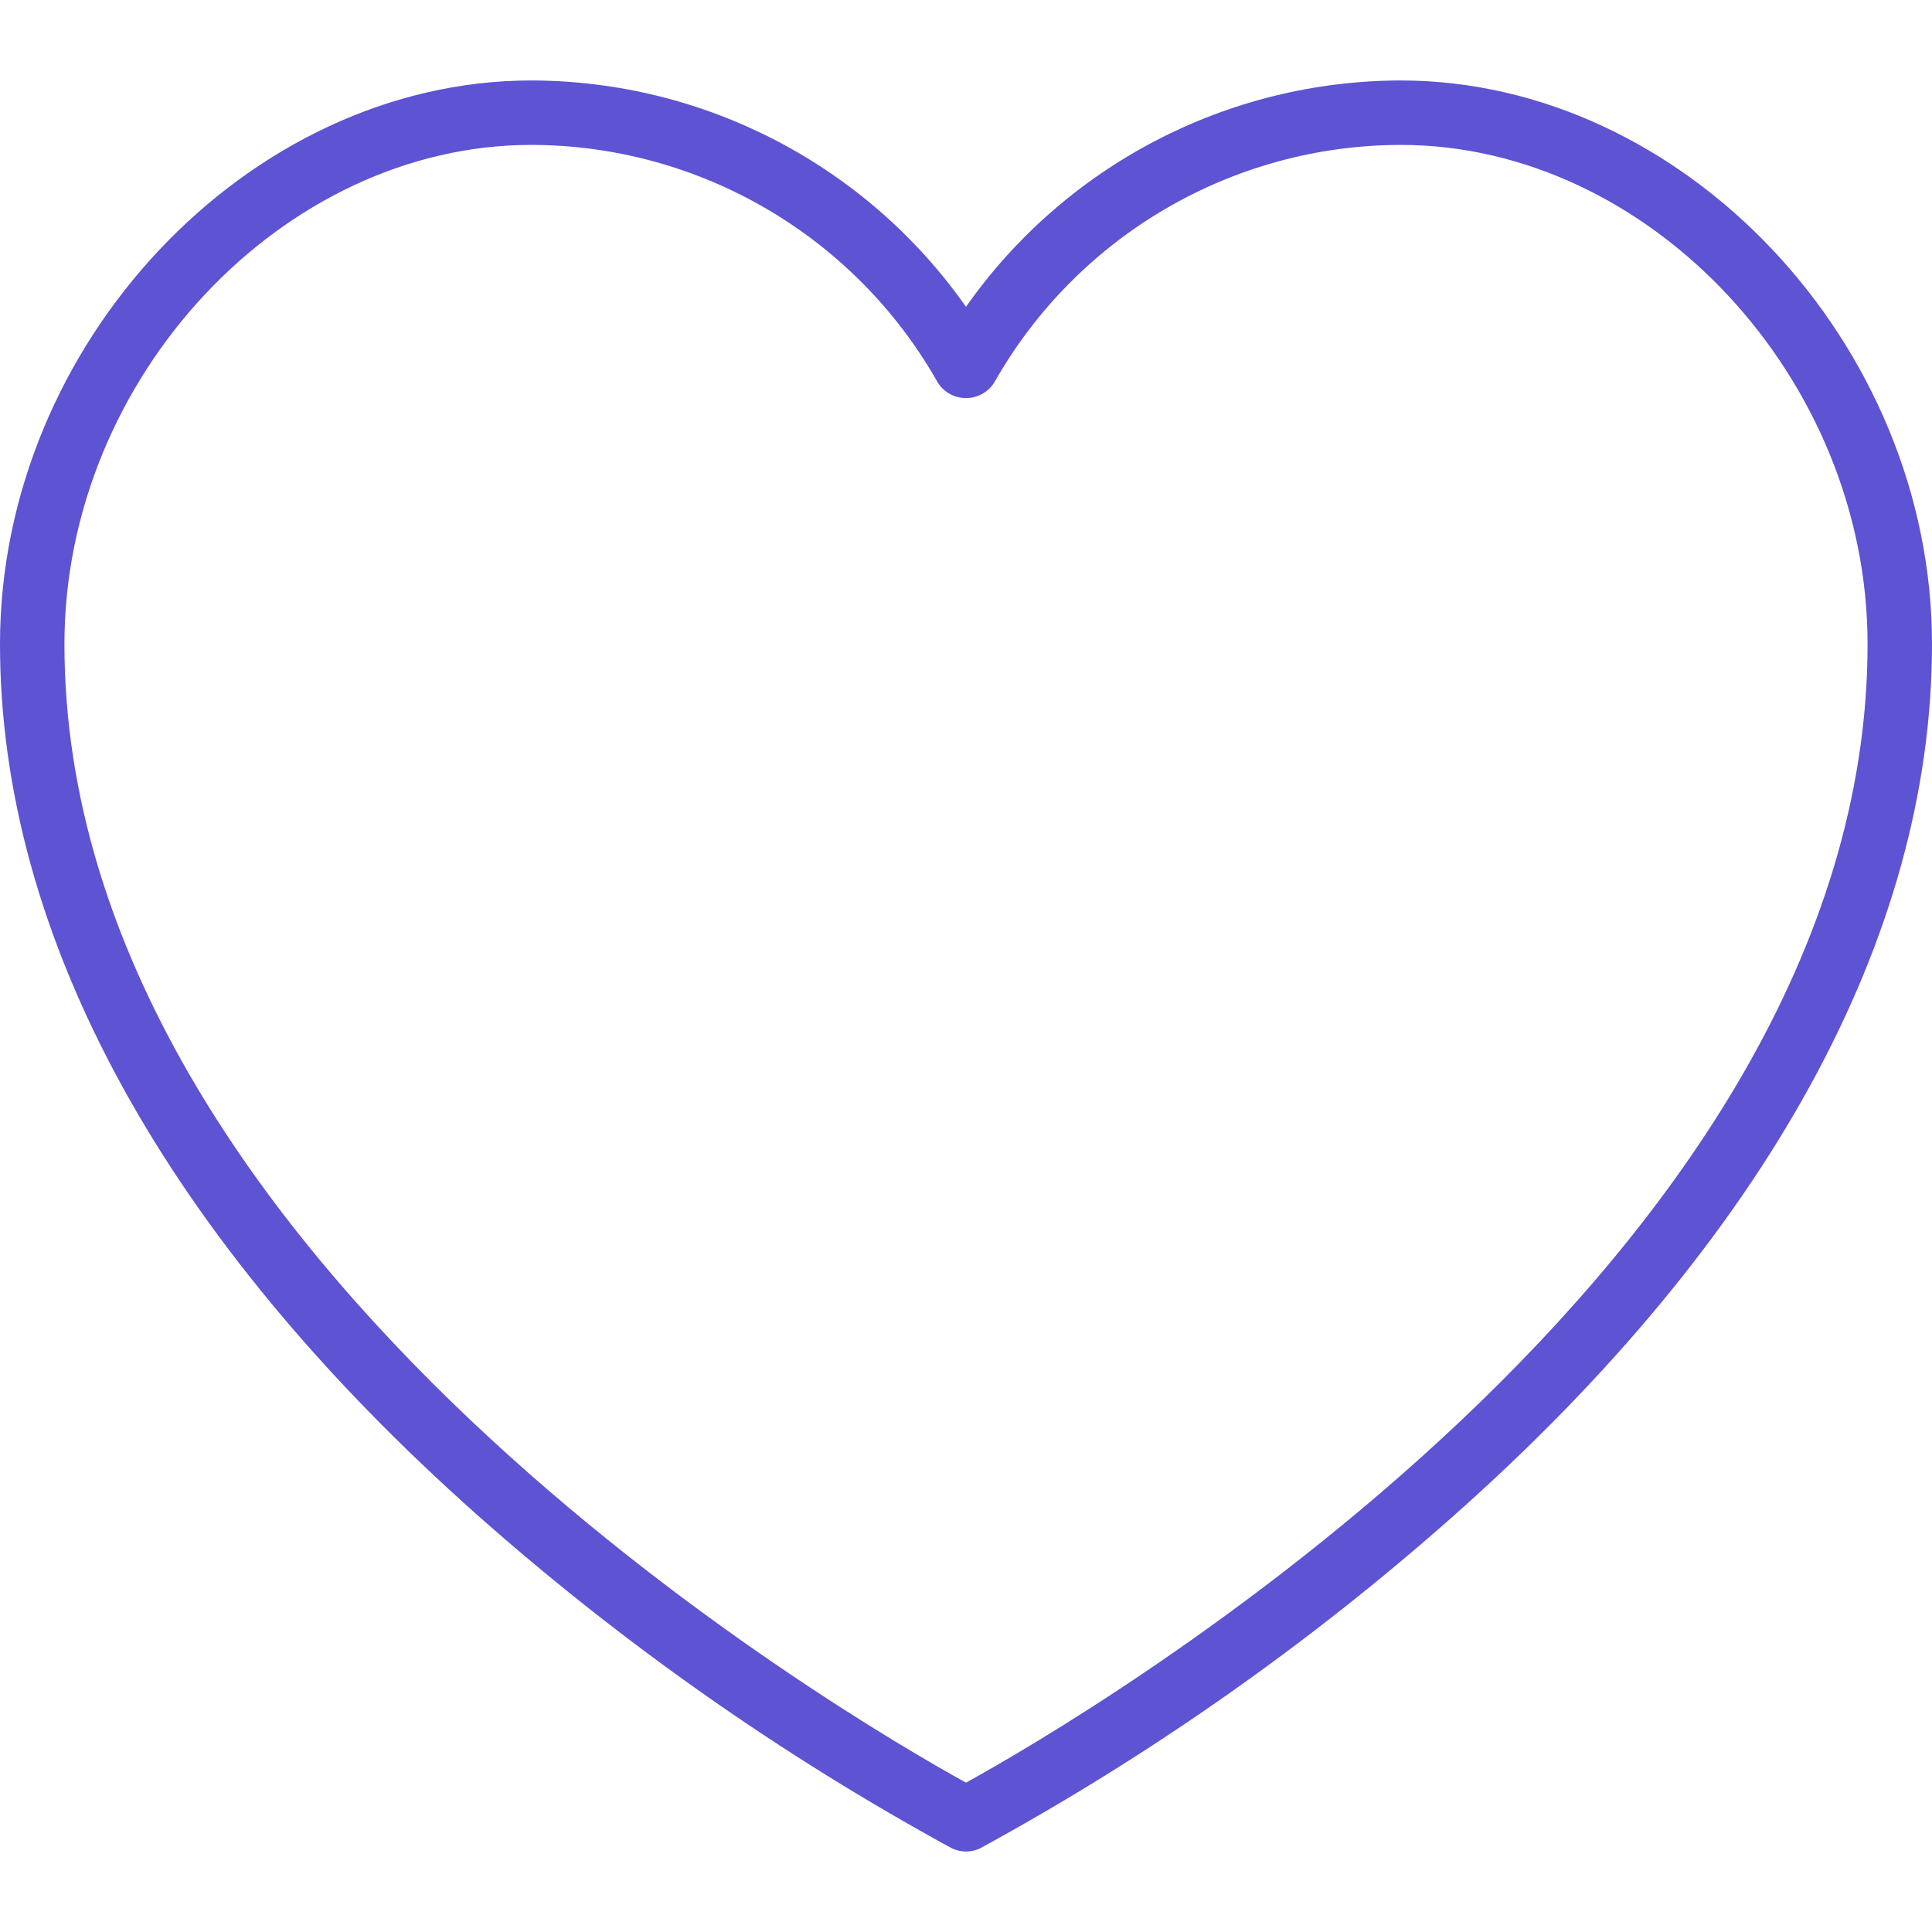<svg width="20" height="20" viewBox="0 0 20 20" fill="none" xmlns="http://www.w3.org/2000/svg">
<g clip-path="url(#clip0_4_899)">
<path d="M14.5 0.833C12.708 0.836 11.03 1.71 10 3.176C8.97 1.71 7.292 0.836 5.5 0.833C2.57 0.833 0 3.56 0 6.667C0 9.695 1.71 12.814 4.945 15.687C6.444 17.015 8.089 18.17 9.847 19.13C9.943 19.179 10.057 19.179 10.153 19.13C11.911 18.17 13.555 17.015 15.053 15.687C18.29 12.814 20 9.695 20 6.667C20 3.56 17.43 0.833 14.5 0.833V0.833ZM10 18.454C8.776 17.779 0.667 13.059 0.667 6.667C0.667 3.915 2.925 1.5 5.5 1.5C7.244 1.503 8.853 2.444 9.71 3.964C9.774 4.062 9.883 4.121 10 4.121C10.117 4.121 10.226 4.062 10.29 3.964C11.148 2.444 12.755 1.503 14.5 1.5C17.075 1.5 19.333 3.915 19.333 6.667C19.333 13.059 11.224 17.779 10 18.454Z" fill="#5D53D3"/>
</g>
<defs>
<clipPath id="clip0_4_899">
<rect width="20" height="20" fill="white"/>
</clipPath>
</defs>
</svg>
